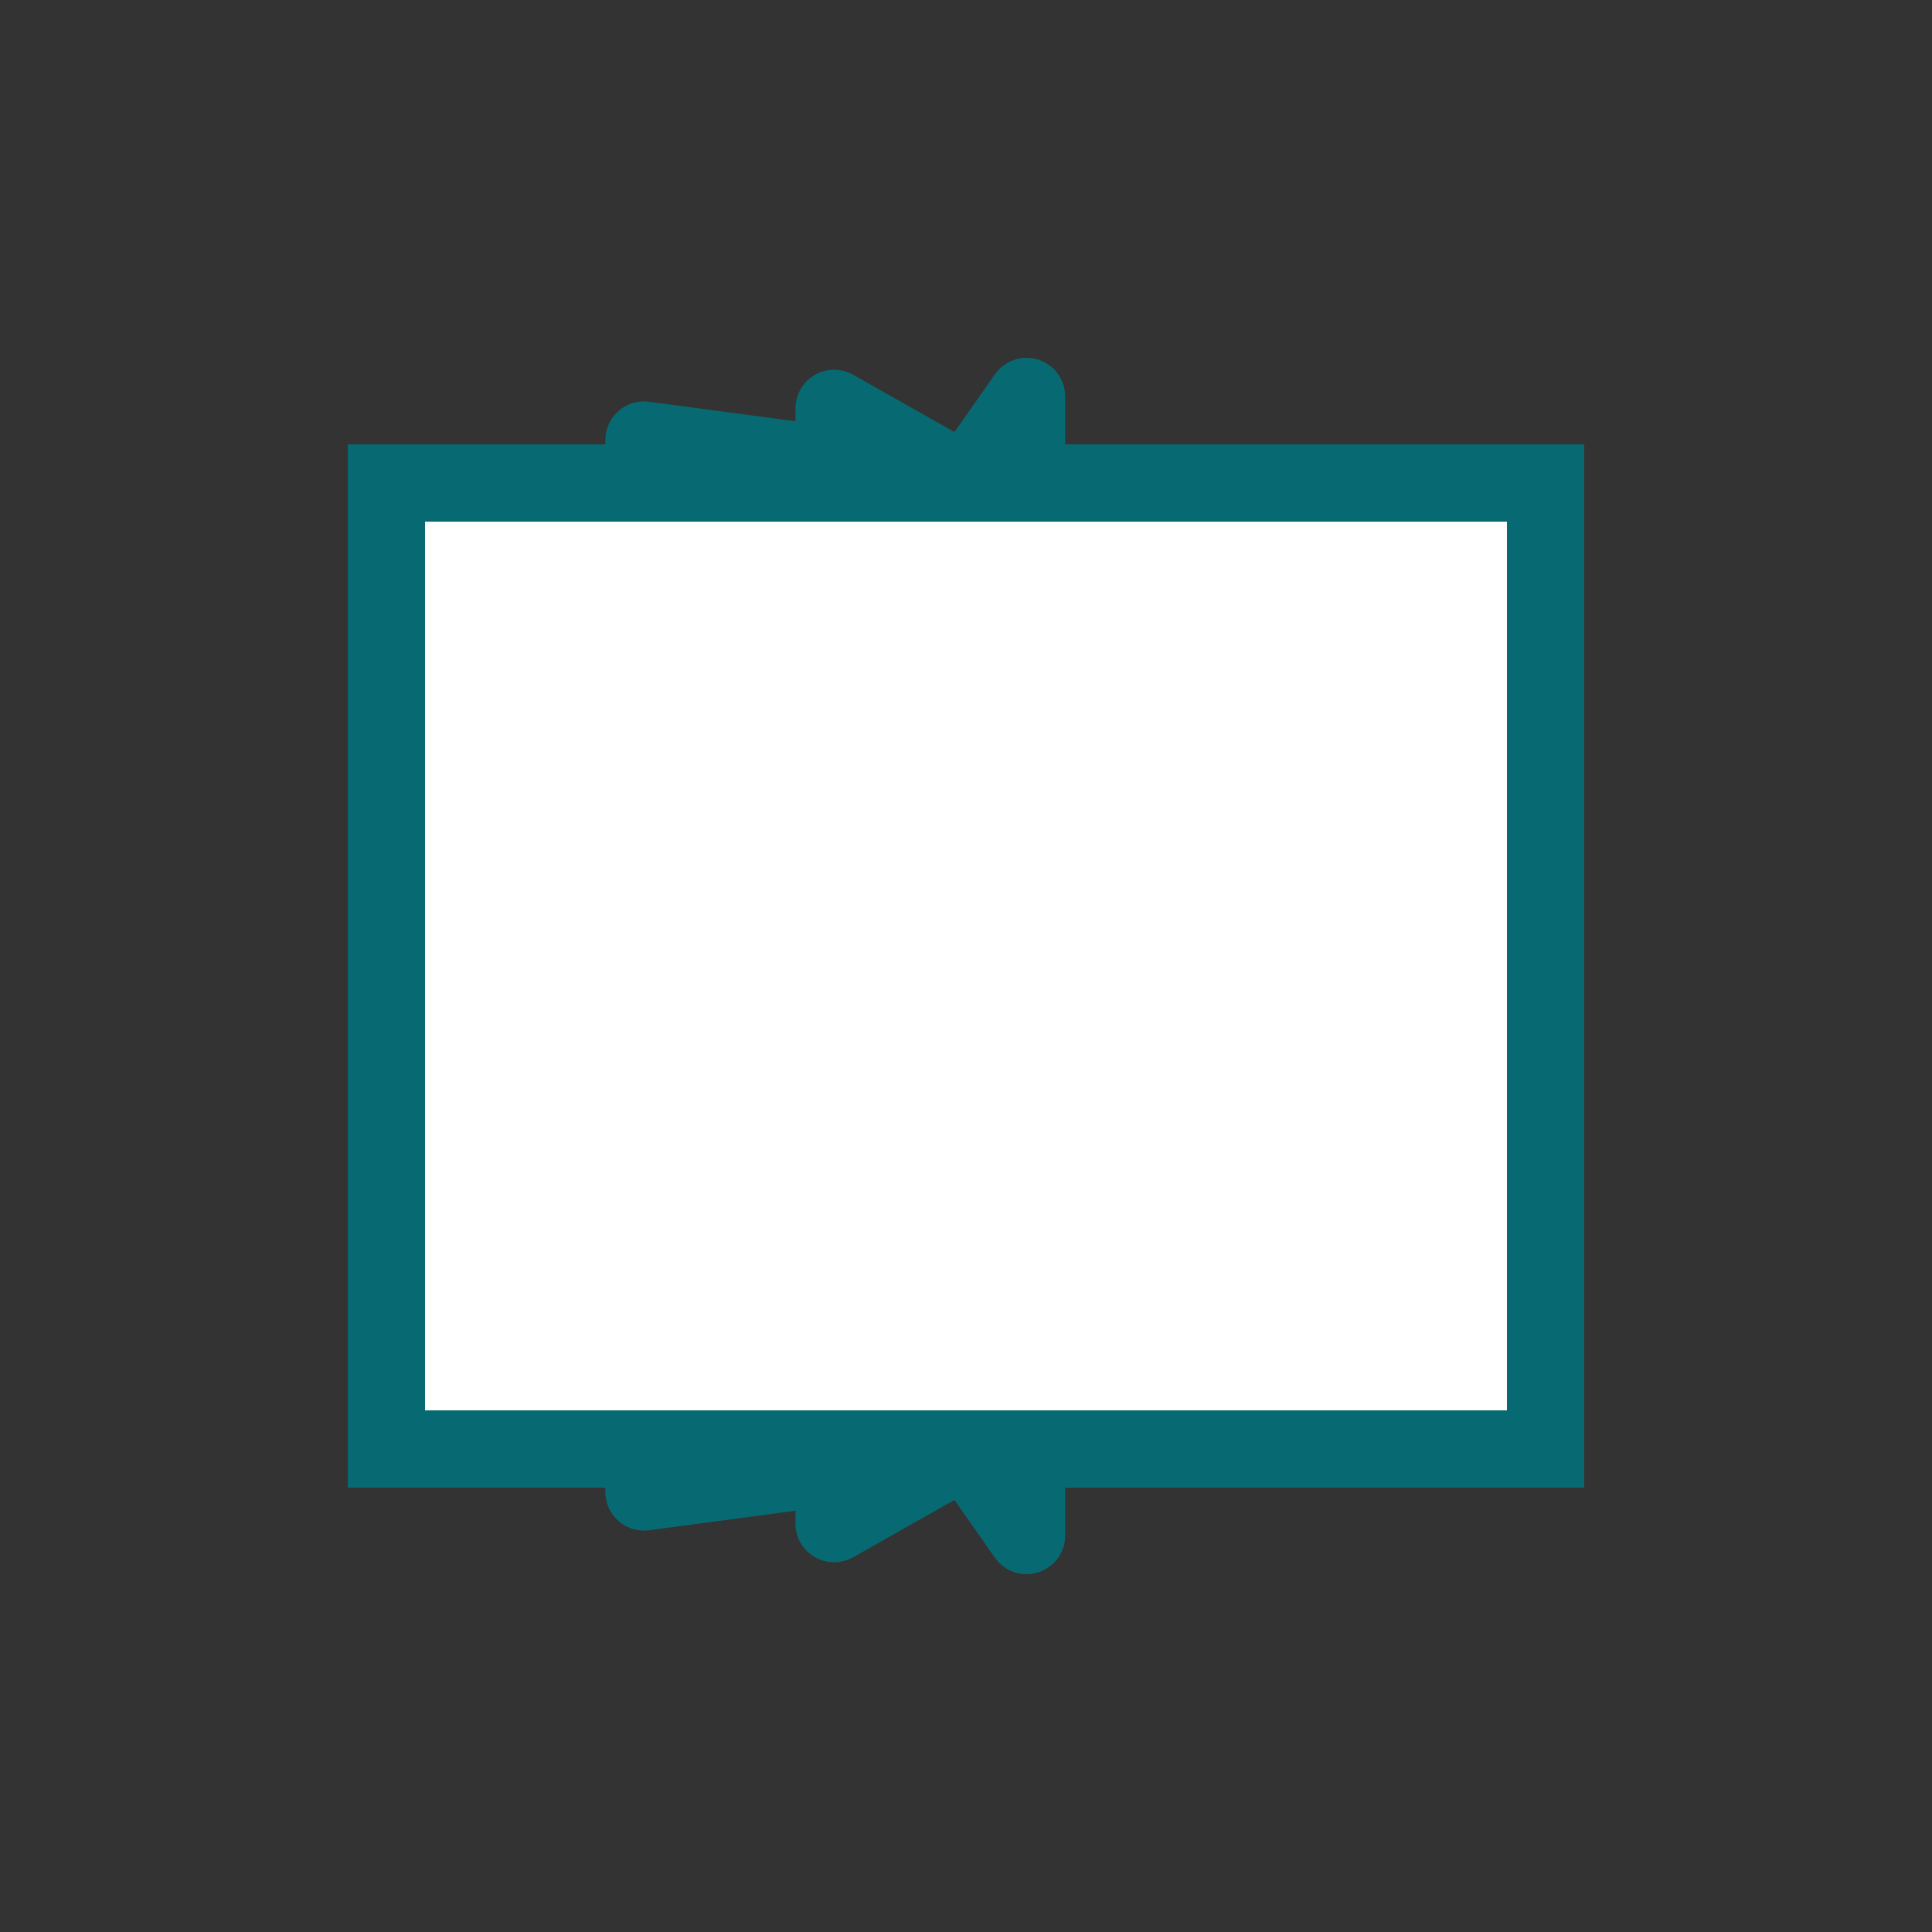 <svg xmlns="http://www.w3.org/2000/svg" width="200" height="200" class="lds-book" preserveAspectRatio="xMidYMid" viewBox="0 0 100 100" style="background:0 0"><rect x="0" y="0" width="100" height="100" fill="#333333" stroke="none"/><path fill="#fff" stroke="#076A73" stroke-width="4" d="M20 25L80 25L80 75L20 75Z" ng-attr-fill="{{config.fill}}" ng-attr-stroke="{{config.stroke}}" ng-attr-stroke-width="{{config.width}}"/><path fill="#fff" stroke="#076A73" stroke-linecap="round" stroke-linejoin="round" stroke-width="4" d="M 50 25 L 53.134 20.522 L 53.134 79.478 L 50 75" ng-attr-fill="{{config.fill}}" ng-attr-stroke="{{config.stroke}}" ng-attr-stroke-width="{{config.width}}"><animate attributeName="d" begin="0s" calcMode="linear" dur="1" keyTimes="0;0.5;0.501;1" repeatCount="indefinite" values="M50 25L80 25L80 75L50 75;M50 25L50 20L50 80L50 75;M50 25L80 25L80 75L50 75;M50 25L80 25L80 75L50 75"/><animate attributeName="opacity" begin="0s" calcMode="linear" dur="1" keyTimes="0;0.5;0.5;1" repeatCount="indefinite" values="1;1;0;0"/></path><path fill="#fff" stroke="#076A73" stroke-linecap="round" stroke-linejoin="round" stroke-width="4" d="M 50 25 L 80 25 L 80 75 L 50 75" ng-attr-fill="{{config.fill}}" ng-attr-stroke="{{config.stroke}}" ng-attr-stroke-width="{{config.width}}"><animate attributeName="d" begin="-0.166s" calcMode="linear" dur="1" keyTimes="0;0.5;0.501;1" repeatCount="indefinite" values="M50 25L80 25L80 75L50 75;M50 25L50 20L50 80L50 75;M50 25L80 25L80 75L50 75;M50 25L80 25L80 75L50 75"/><animate attributeName="opacity" begin="-0.166s" calcMode="linear" dur="1" keyTimes="0;0.5;0.5;1" repeatCount="indefinite" values="1;1;0;0"/></path><path fill="#fff" stroke="#076A73" stroke-linecap="round" stroke-linejoin="round" stroke-width="4" d="M 50 25 L 80 25 L 80 75 L 50 75" ng-attr-fill="{{config.fill}}" ng-attr-stroke="{{config.stroke}}" ng-attr-stroke-width="{{config.width}}"><animate attributeName="d" begin="-0.33s" calcMode="linear" dur="1" keyTimes="0;0.5;0.501;1" repeatCount="indefinite" values="M50 25L80 25L80 75L50 75;M50 25L50 20L50 80L50 75;M50 25L80 25L80 75L50 75;M50 25L80 25L80 75L50 75"/><animate attributeName="opacity" begin="-0.33s" calcMode="linear" dur="1" keyTimes="0;0.5;0.5;1" repeatCount="indefinite" values="1;1;0;0"/></path><path fill="#fff" stroke="#076A73" stroke-linecap="round" stroke-linejoin="round" stroke-width="4" d="M 50 25 L 33.334 22.778 L 33.334 77.222 L 50 75" ng-attr-fill="{{config.fill}}" ng-attr-stroke="{{config.stroke}}" ng-attr-stroke-width="{{config.width}}"><animate attributeName="d" begin="-0.33s" calcMode="linear" dur="1" keyTimes="0;0.499;0.5;1" repeatCount="indefinite" values="M50 25L20 25L20 75L50 75;M50 25L20 25L20 75L50 75;M50 25L50 20L50 80L50 75;M50 25L20 25L20 75L50 75"/><animate attributeName="opacity" begin="-0.33s" calcMode="linear" dur="1" keyTimes="0;0.5;0.5;1" repeatCount="indefinite" values="0;0;1;1"/></path><path fill="#fff" stroke="#076A73" stroke-linecap="round" stroke-linejoin="round" stroke-width="4" d="M 50 25 L 43.174 21.138 L 43.174 78.862 L 50 75" ng-attr-fill="{{config.fill}}" ng-attr-stroke="{{config.stroke}}" ng-attr-stroke-width="{{config.width}}"><animate attributeName="d" begin="-0.166s" calcMode="linear" dur="1" keyTimes="0;0.499;0.5;1" repeatCount="indefinite" values="M50 25L20 25L20 75L50 75;M50 25L20 25L20 75L50 75;M50 25L50 20L50 80L50 75;M50 25L20 25L20 75L50 75"/><animate attributeName="opacity" begin="-0.166s" calcMode="linear" dur="1" keyTimes="0;0.5;0.5;1" repeatCount="indefinite" values="0;0;1;1"/></path><path fill="#fff" stroke="#076A73" stroke-linecap="round" stroke-linejoin="round" stroke-width="4" d="M 50 25 L 20 25 L 20 75 L 50 75" ng-attr-fill="{{config.fill}}" ng-attr-stroke="{{config.stroke}}" ng-attr-stroke-width="{{config.width}}"><animate attributeName="d" begin="0s" calcMode="linear" dur="1" keyTimes="0;0.499;0.5;1" repeatCount="indefinite" values="M50 25L20 25L20 75L50 75;M50 25L20 25L20 75L50 75;M50 25L50 20L50 80L50 75;M50 25L20 25L20 75L50 75"/><animate attributeName="opacity" begin="0s" calcMode="linear" dur="1" keyTimes="0;0.5;0.5;1" repeatCount="indefinite" values="0;0;1;1"/></path></svg>